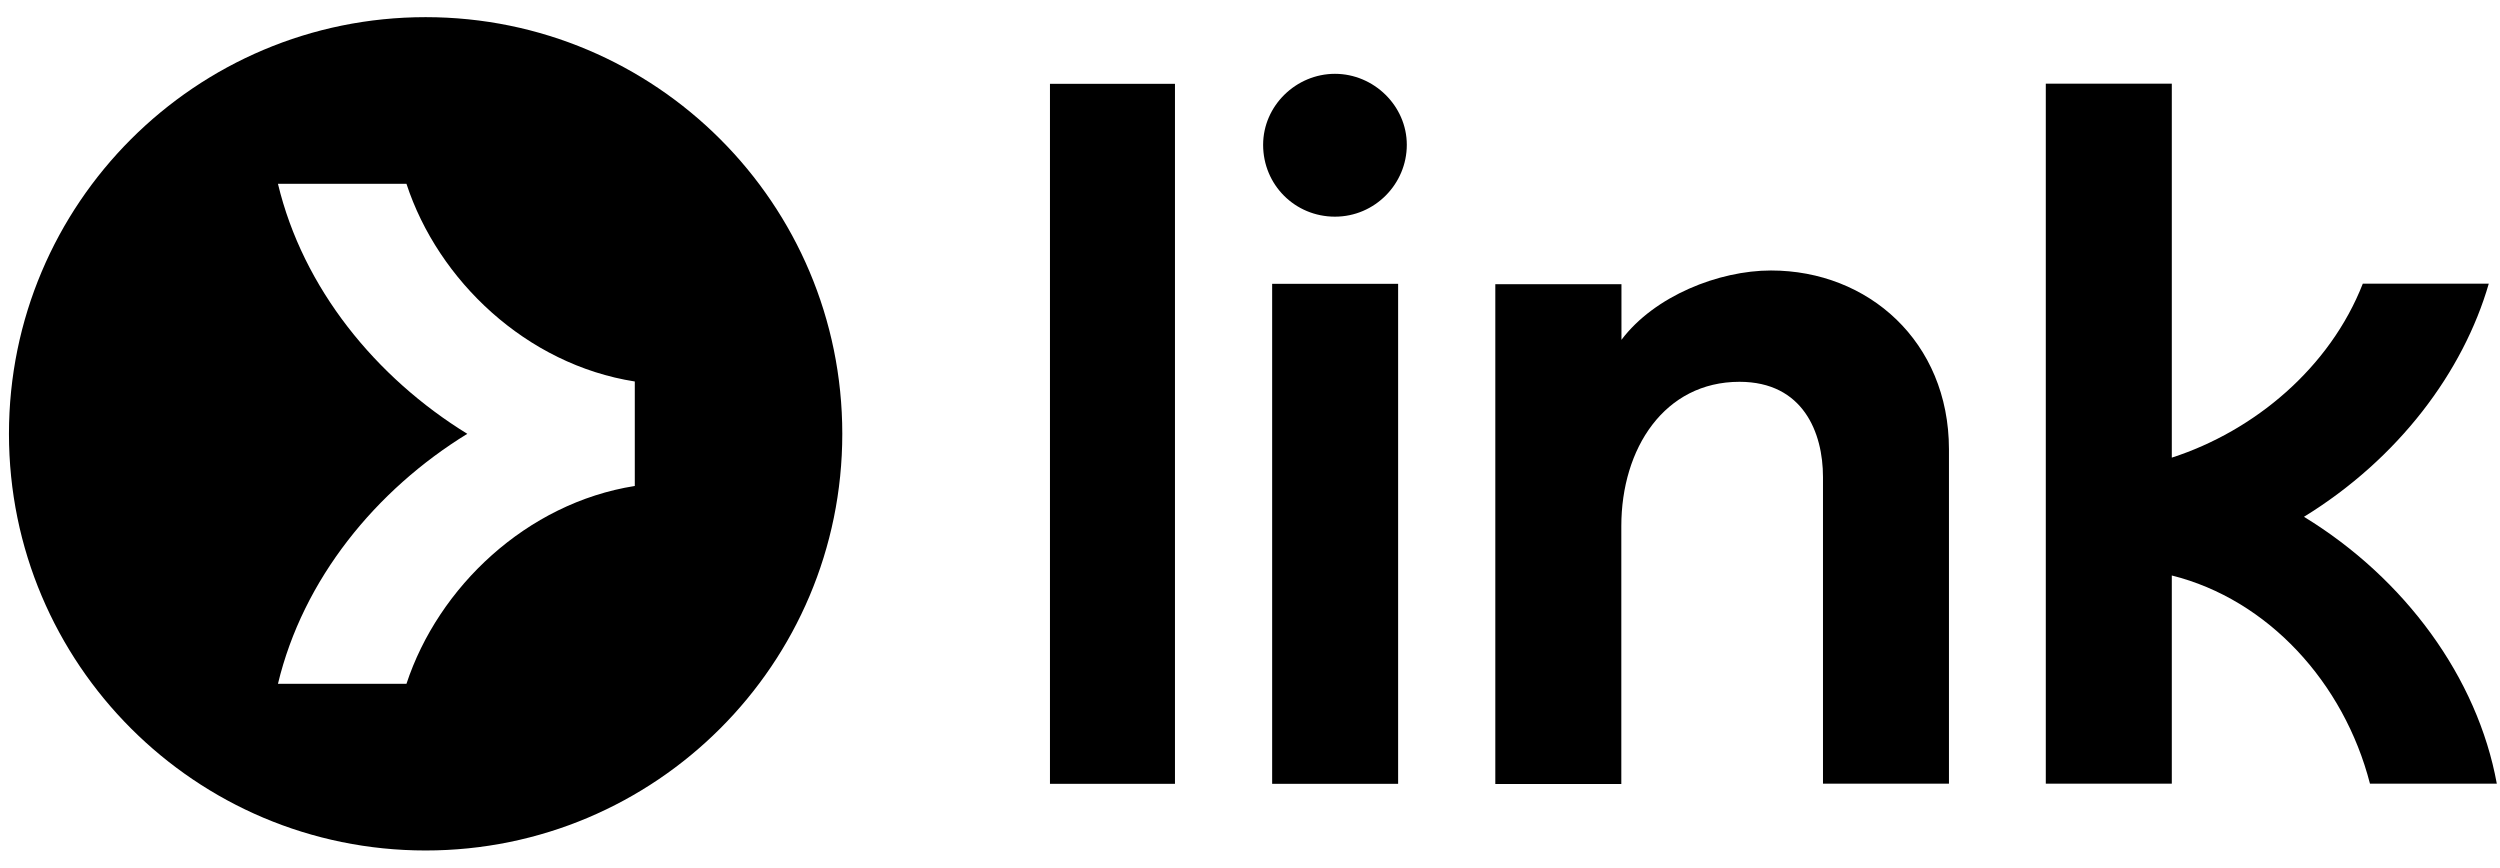 <svg width="72" height="25" viewBox="0 0 72 25" fill="none" xmlns="http://www.w3.org/2000/svg">
<path d="M36.378 4.171C36.378 3.043 37.329 2.126 38.447 2.126C39.566 2.126 40.516 3.048 40.516 4.171C40.516 5.294 39.599 6.24 38.447 6.24C37.295 6.24 36.378 5.323 36.378 4.171Z" fill="black"/>
<path d="M30.239 2.414H33.839V22.574H30.239V2.414Z" fill="black"/>
<path d="M40.266 8.174H36.638V22.574H40.266V8.174Z" fill="black"/>
<path d="M66.354 14.884C69.085 13.204 70.943 10.704 71.677 8.169H68.049C67.103 10.588 64.933 12.408 62.548 13.18V2.409H58.919V22.569H62.548V16.574C65.317 17.265 67.506 19.66 68.255 22.569H71.908C71.351 19.516 69.263 16.66 66.354 14.884Z" fill="black"/>
<path d="M46.698 9.787C47.649 8.524 49.502 7.79 51.004 7.79C53.807 7.79 56.126 9.84 56.13 12.935V22.569H52.502V13.737C52.502 12.465 51.935 10.996 50.097 10.996C47.937 10.996 46.694 12.912 46.694 15.153V22.579H43.065V8.184H46.698V9.787Z" fill="black"/>
<path fill-rule="evenodd" clip-rule="evenodd" d="M24.258 12.494C24.258 19.121 18.886 24.494 12.258 24.494C5.631 24.494 0.258 19.121 0.258 12.494C0.258 5.867 5.631 0.494 12.258 0.494C18.886 0.494 24.258 5.867 24.258 12.494ZM8.005 5.294H11.706C12.618 8.078 15.157 10.497 18.282 10.987V13.996C15.162 14.491 12.623 16.91 11.706 19.694H8.005C8.725 16.684 10.823 14.112 13.458 12.494C10.828 10.876 8.725 8.304 8.005 5.294Z" fill="black"/>
</svg>
